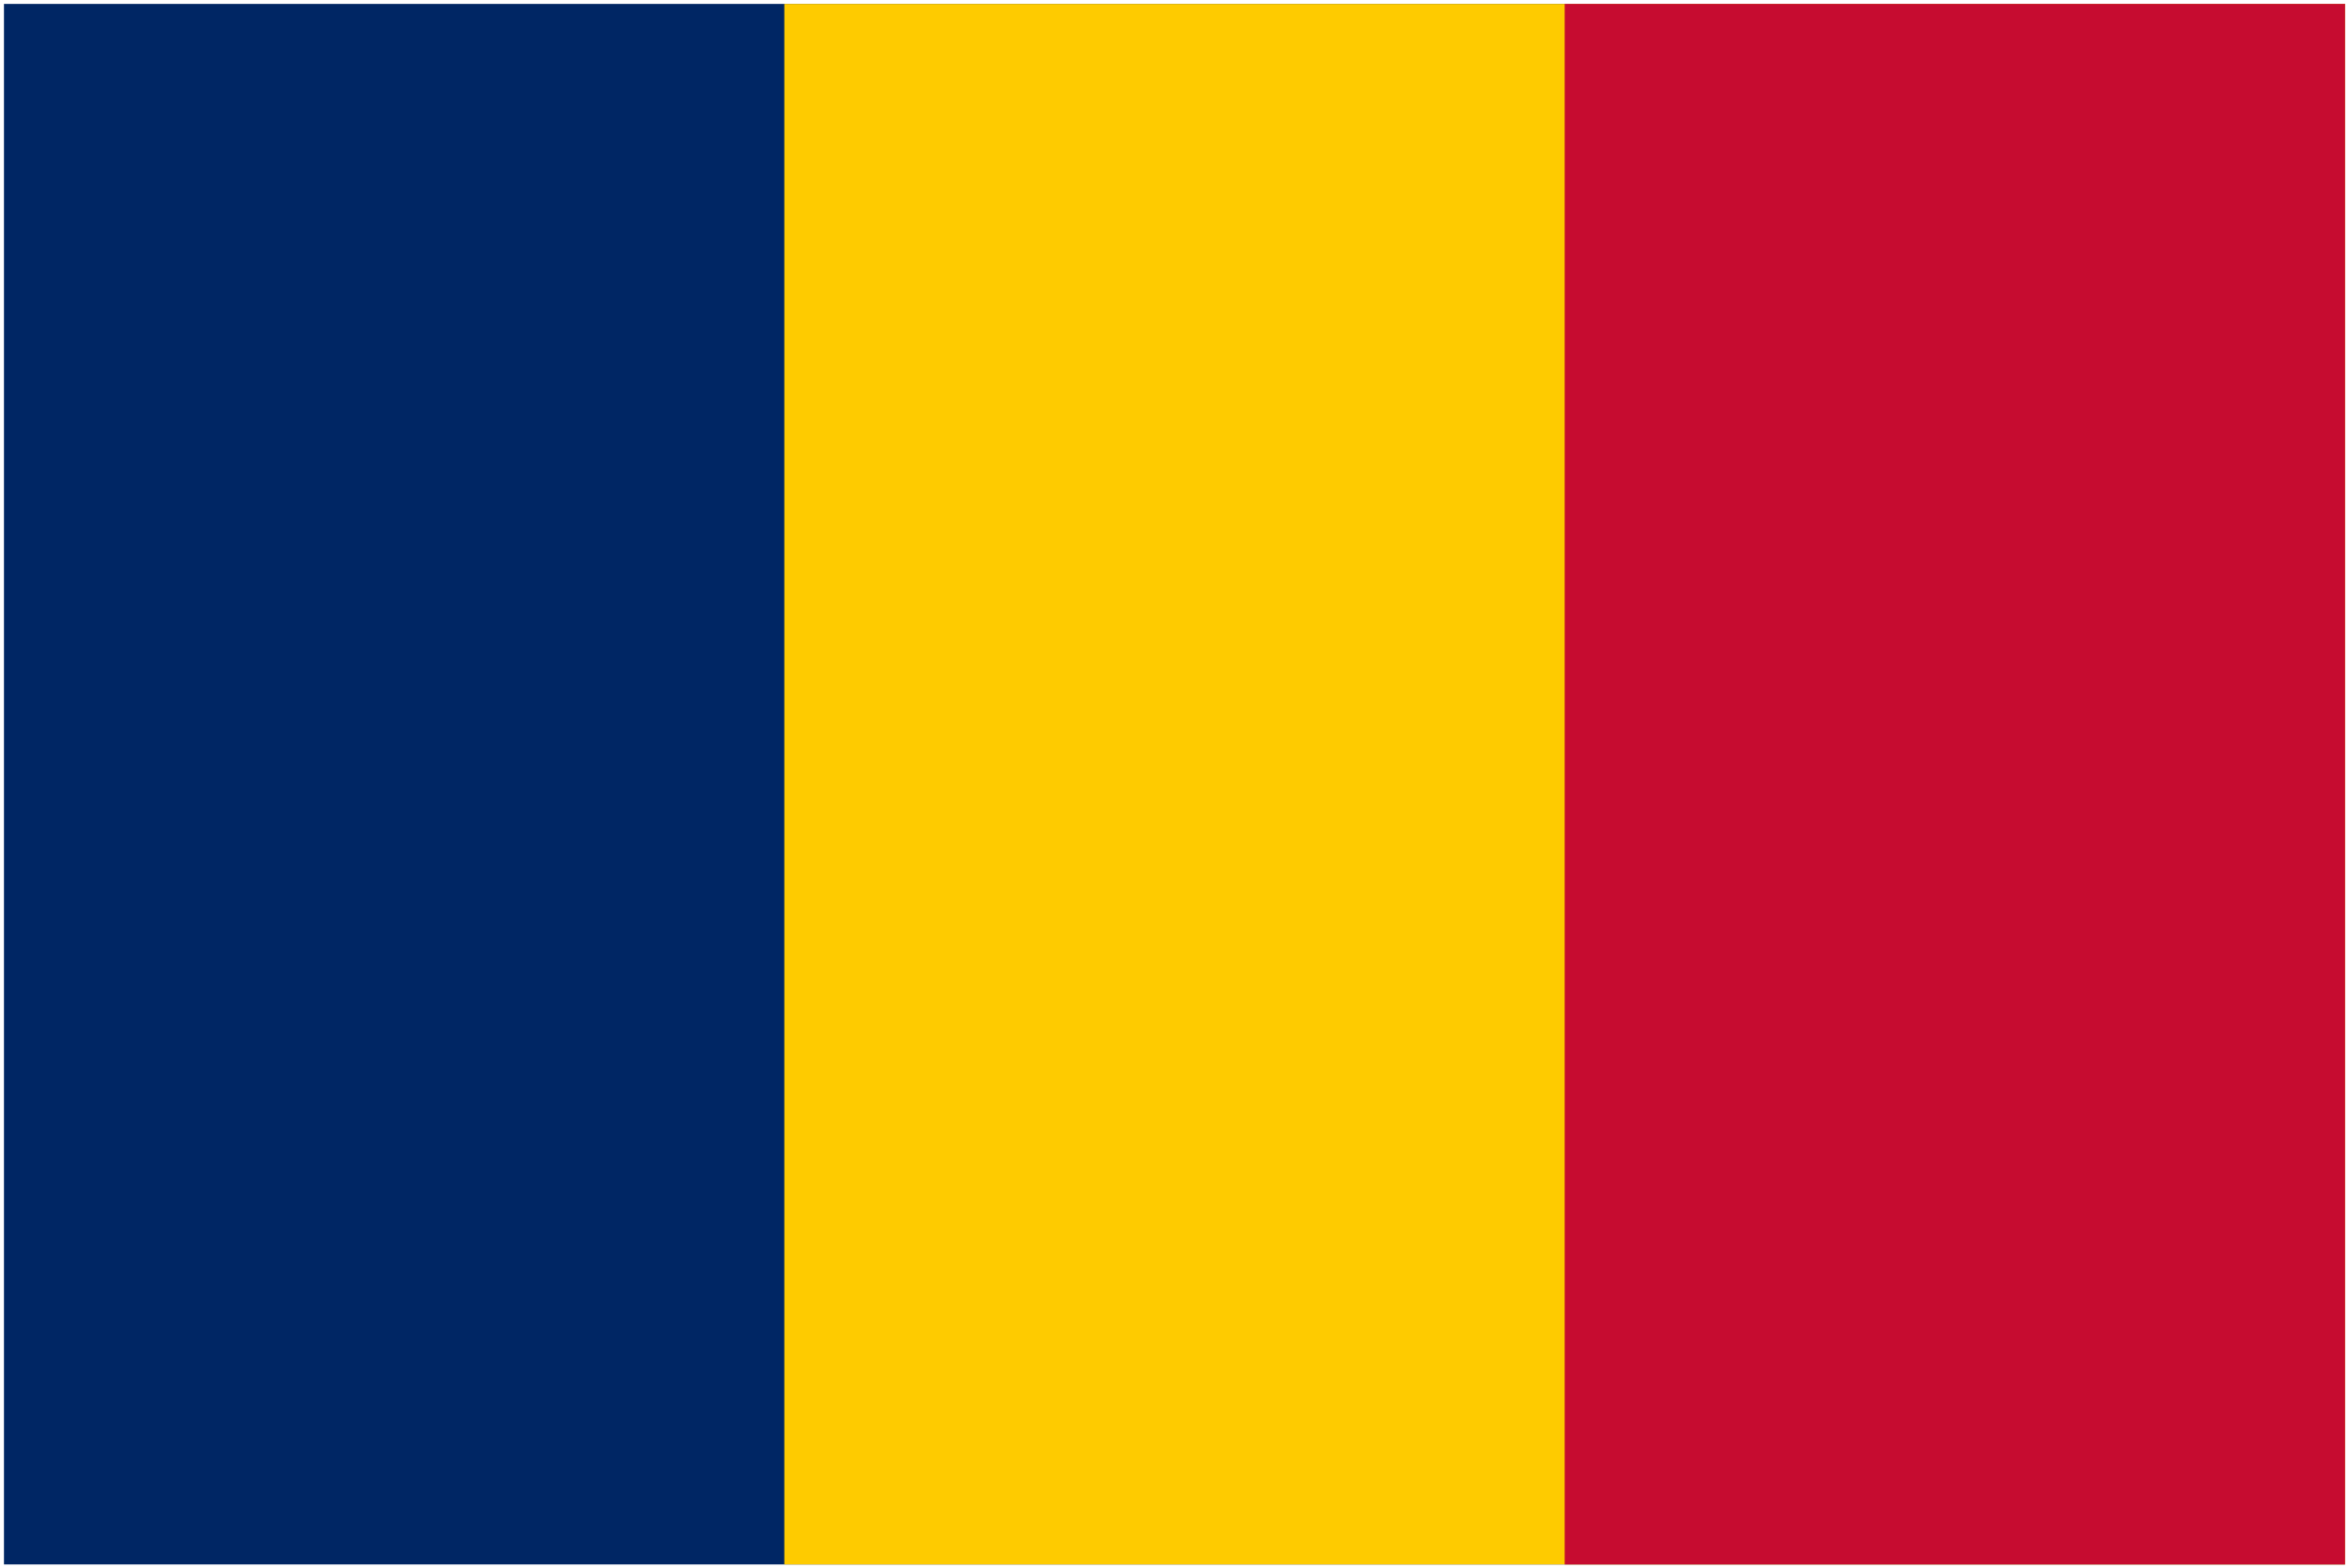 <svg xmlns="http://www.w3.org/2000/svg" width="20" height="13.355" viewBox="0 0 301 201">
  <g fill="none">
    <path fill="#002664" d="M.5.5h300v200H.5z"/>
    <path fill="#FECB00" d="M100.5.5h200v200h-200z"/>
    <path fill="#C60C30" d="M200.5.5h100v200h-100z"/>
  </g>
</svg>
